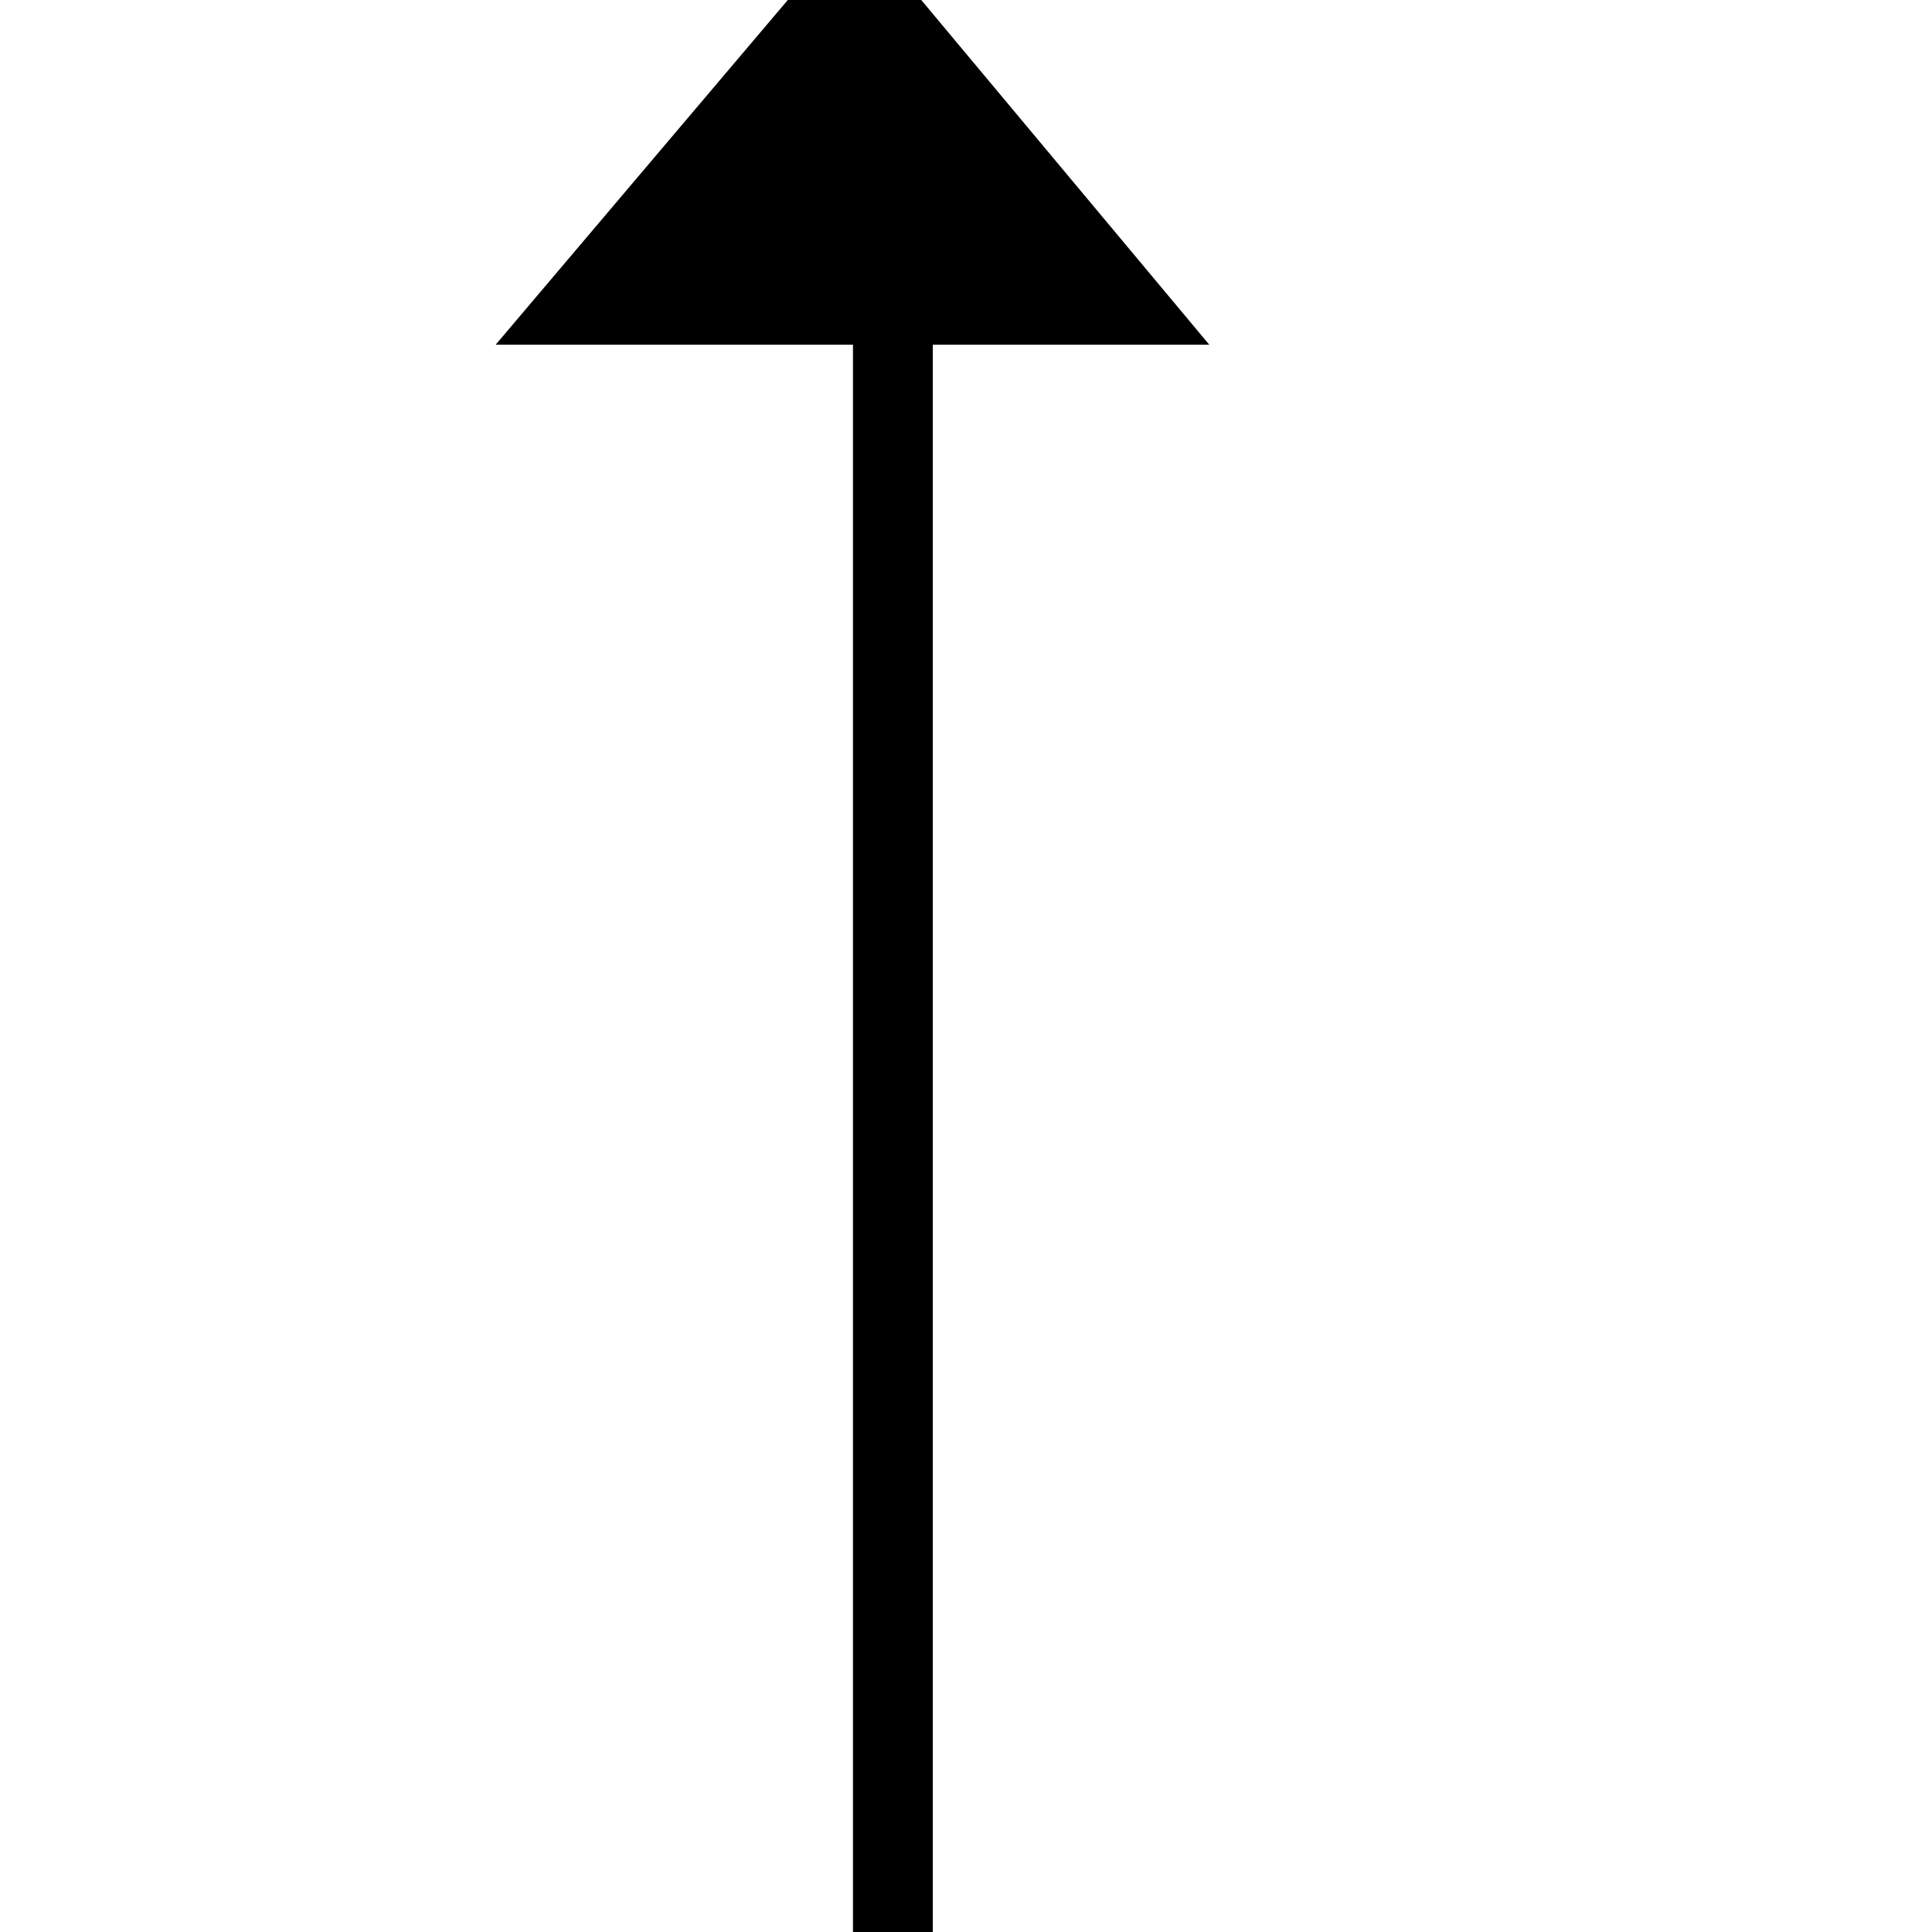 <svg xmlns="http://www.w3.org/2000/svg" xmlns:xlink="http://www.w3.org/1999/xlink" viewBox="0 0 22.7 22.7" fill="currentColor">
<g transform="matrix(0.513,0,0,0.467,-937.365,-2312.89)">
	<g transform="matrix(1.159,0,0,0.796,-290.971,1010.46)">
		<path d="M1844.5,4950l7,13.4h-14.1L1844.5,4950z"/>
	</g>
	<g transform="matrix(1.143,0,0,1,-261.734,0)">
		<rect x="1844.7" y="4959.2" width="1.6" height="42.1"/>
	</g>
</g>
</svg>
